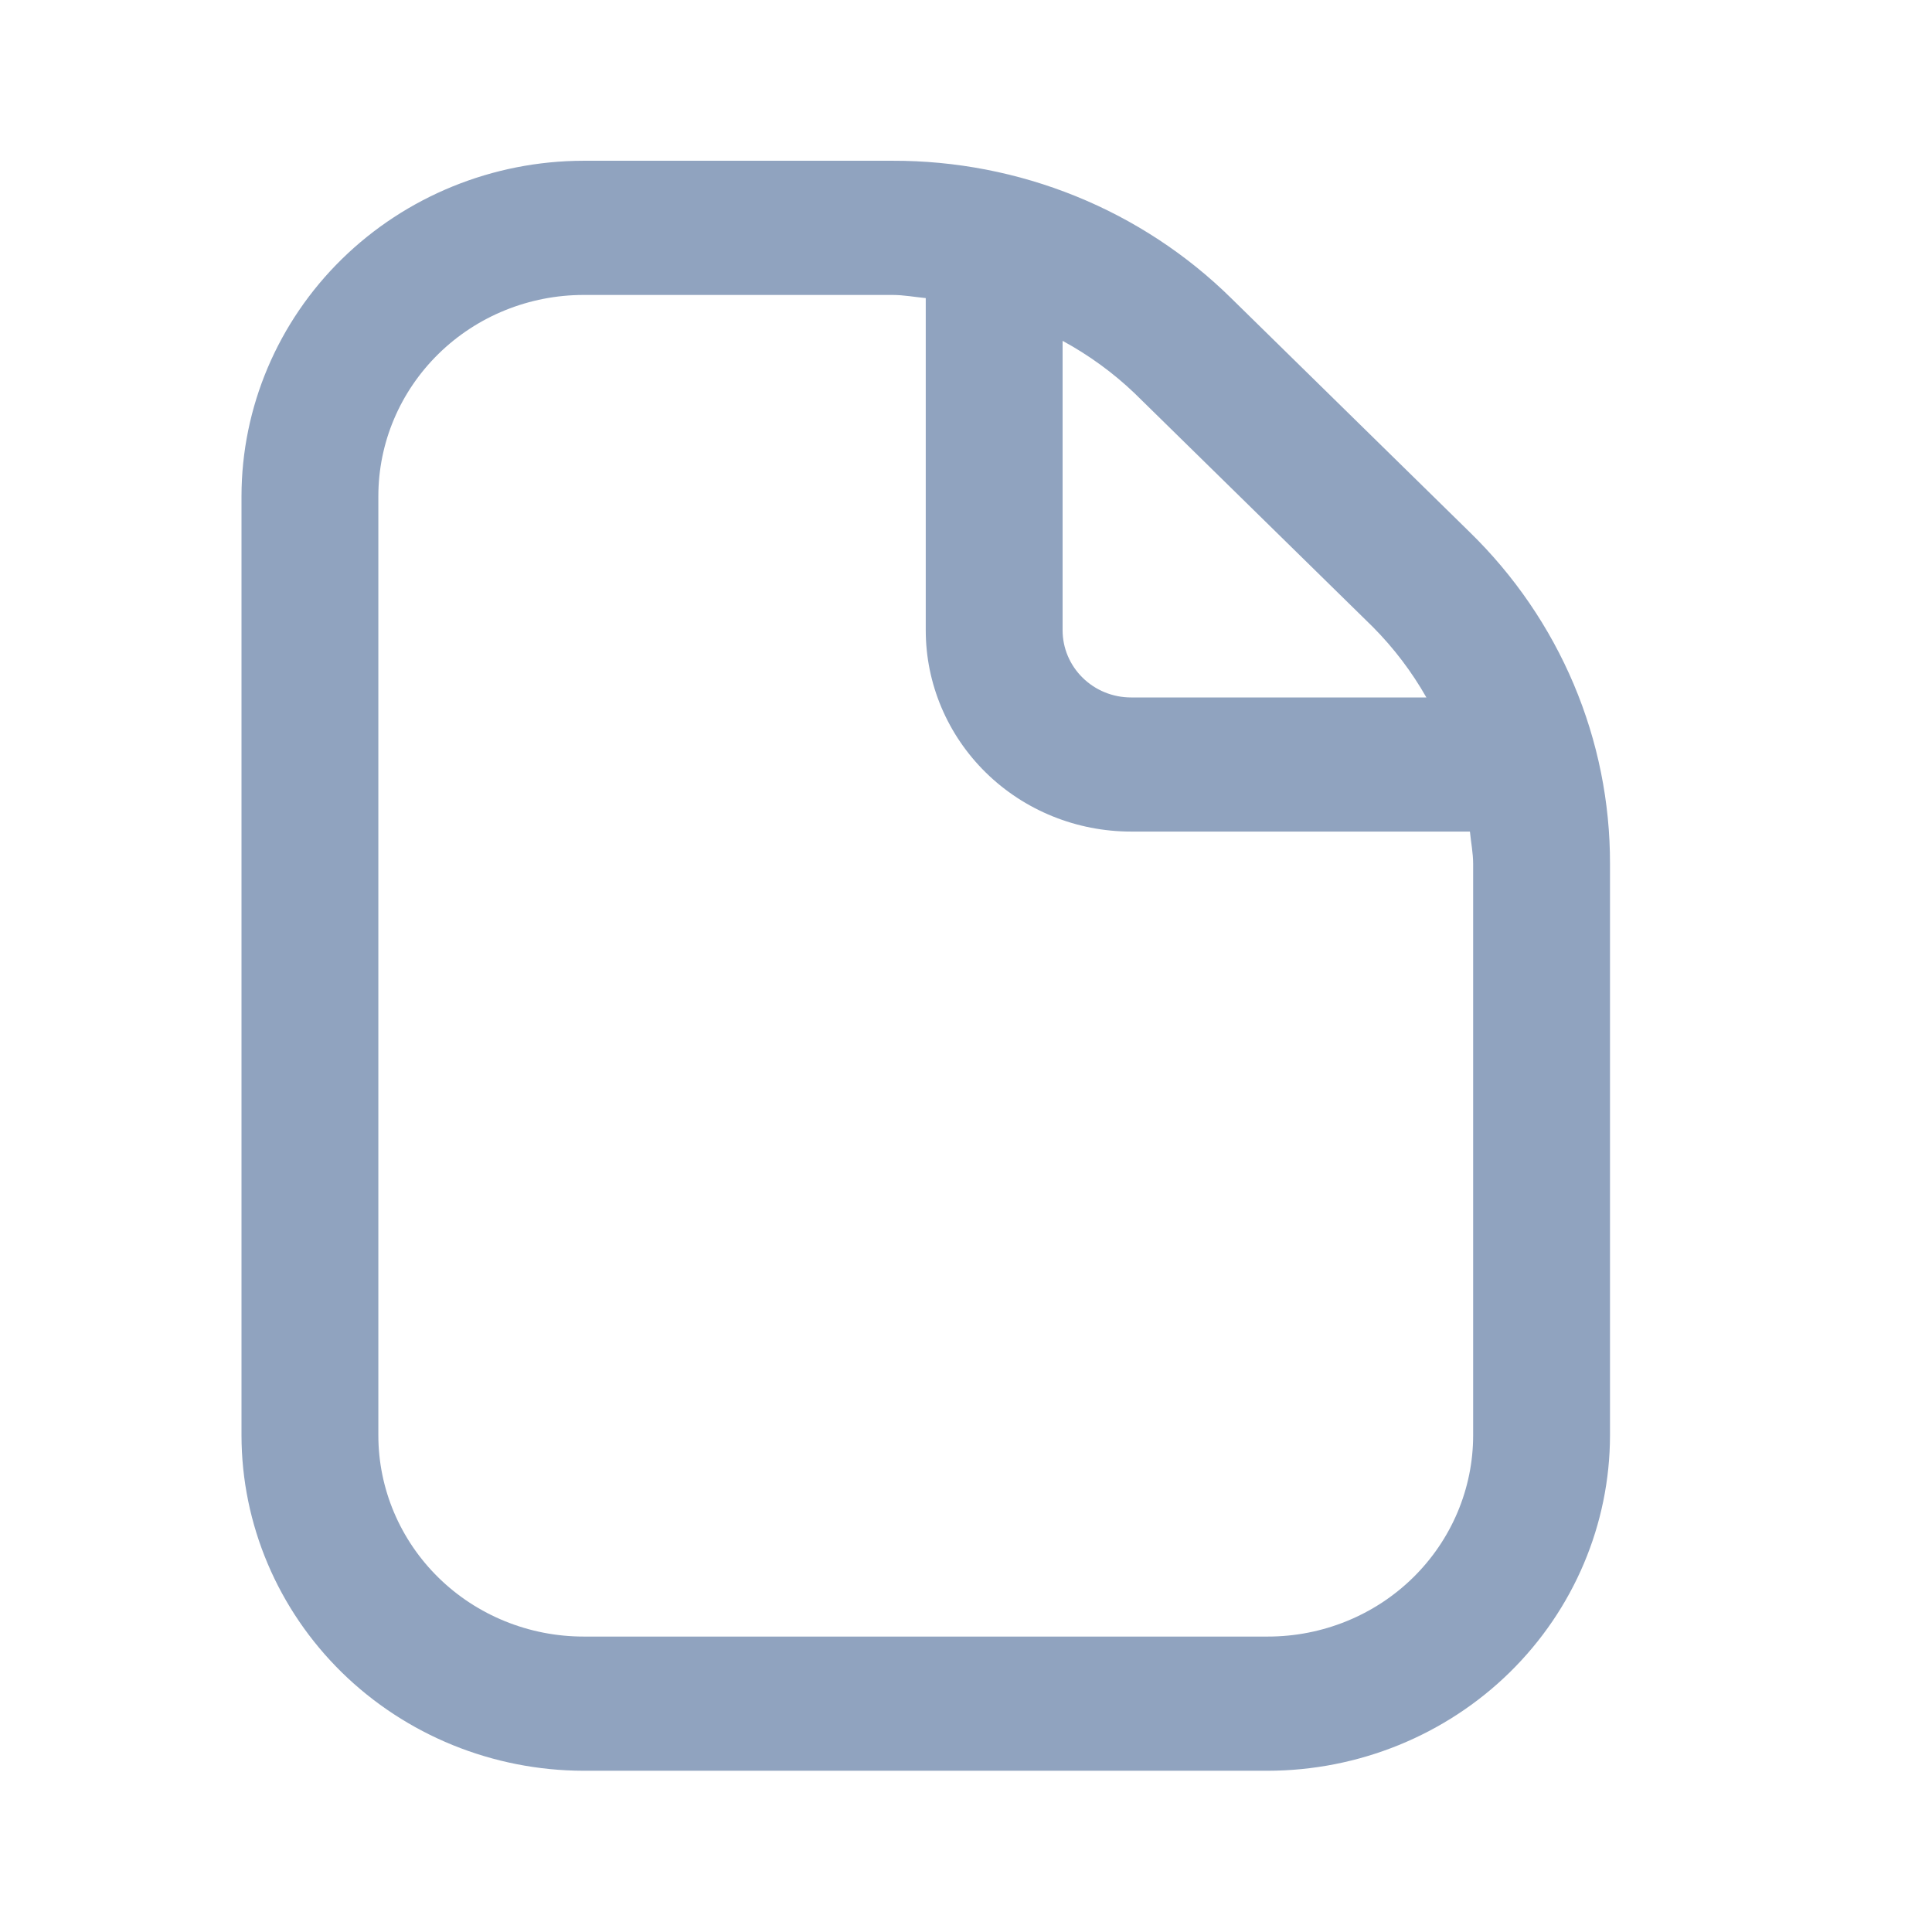 <svg width="24" height="24" viewBox="0 0 24 24" fill="none" xmlns="http://www.w3.org/2000/svg">
<path d="M18.257 6.61L15.295 3.705C14.744 3.162 14.088 2.731 13.366 2.438C12.644 2.145 11.869 1.995 11.088 1.997H7.25C6.123 1.998 5.043 2.438 4.246 3.219C3.45 4 3.001 5.059 3 6.164V17.83C3.001 18.935 3.45 19.994 4.246 20.775C5.043 21.556 6.123 21.995 7.25 21.997H15.75C16.877 21.995 17.957 21.556 18.754 20.775C19.55 19.994 19.999 18.935 20 17.83V10.734C20.002 9.968 19.849 9.209 19.55 8.501C19.251 7.793 18.811 7.15 18.257 6.61ZM17.055 7.789C17.314 8.05 17.538 8.345 17.719 8.664H14.05C13.825 8.664 13.608 8.576 13.449 8.419C13.29 8.263 13.2 8.051 13.2 7.83V4.234C13.525 4.411 13.826 4.629 14.093 4.884L17.055 7.789ZM18.3 17.83C18.3 18.493 18.031 19.129 17.553 19.598C17.075 20.067 16.426 20.33 15.75 20.33H7.25C6.574 20.33 5.925 20.067 5.447 19.598C4.969 19.129 4.7 18.493 4.7 17.83V6.164C4.7 5.5 4.969 4.865 5.447 4.396C5.925 3.927 6.574 3.664 7.25 3.664H11.088C11.227 3.664 11.362 3.69 11.5 3.703V7.83C11.5 8.493 11.769 9.129 12.247 9.598C12.725 10.067 13.374 10.33 14.05 10.33H18.26C18.273 10.465 18.3 10.597 18.3 10.734V17.83Z" fill="#90A3BF"/>
</svg>
